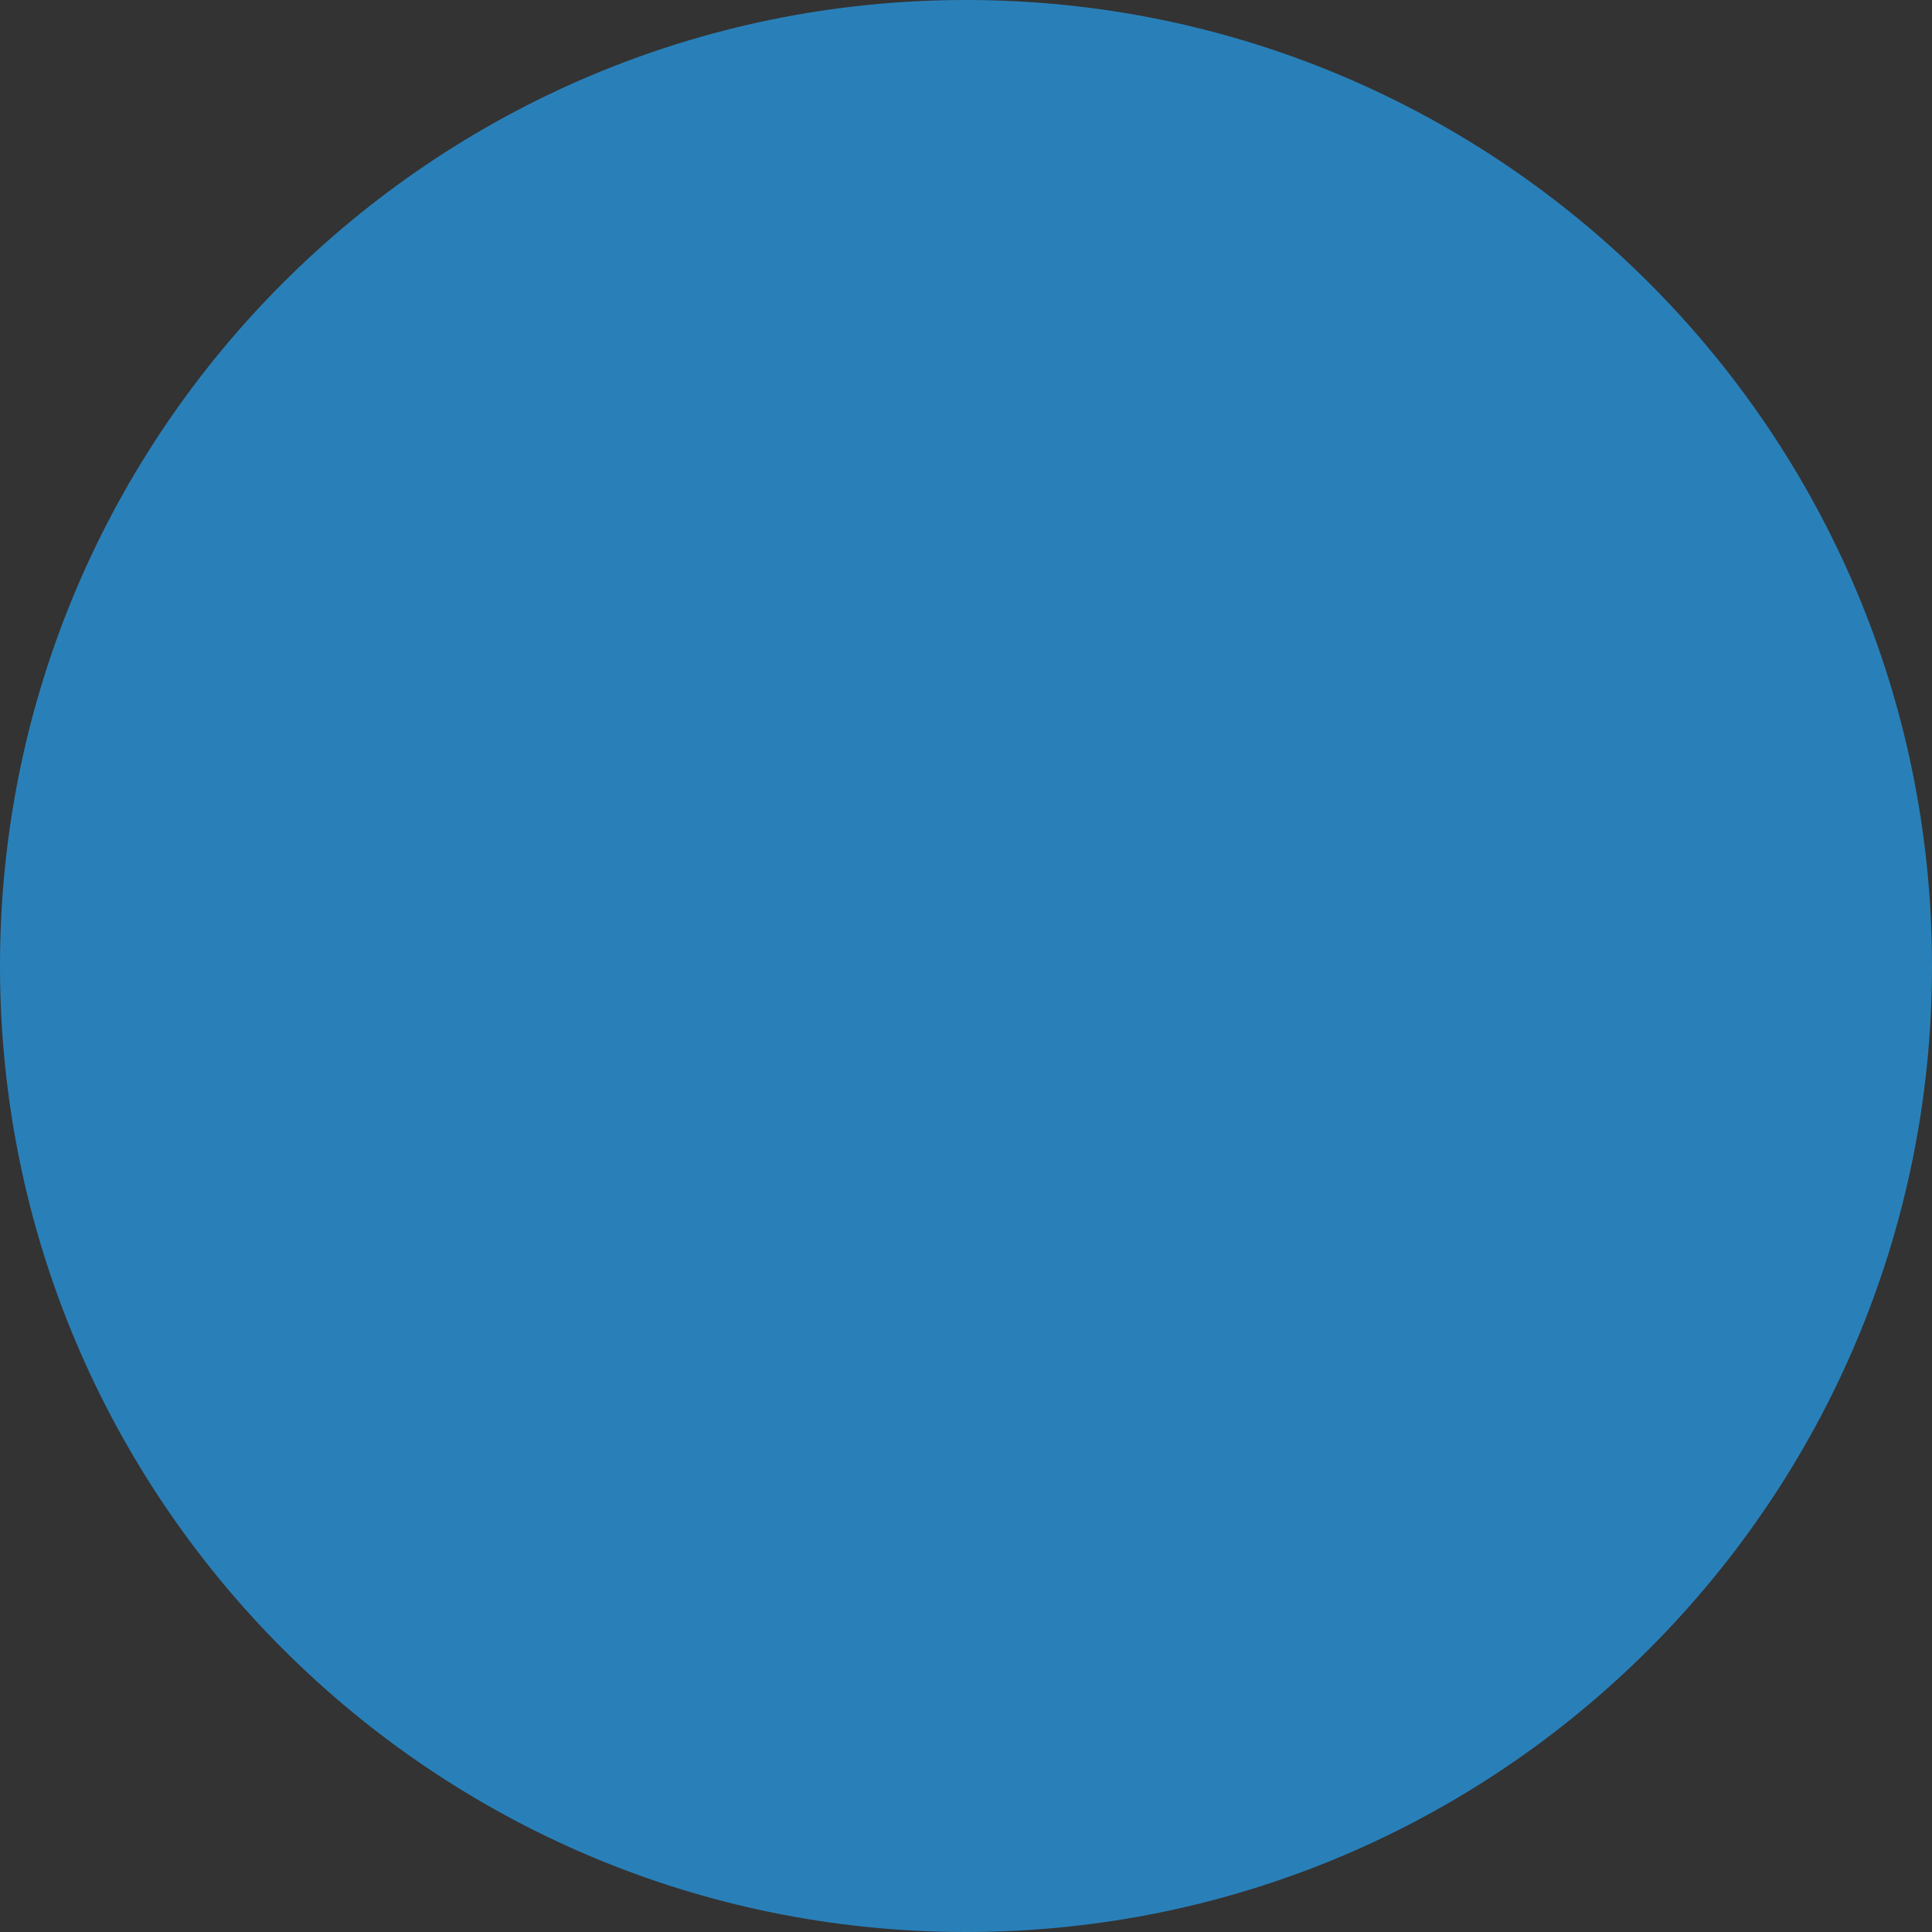 <svg width="150" height="150" viewBox="0 0 150 150" version="1.1" xmlns="http://www.w3.org/2000/svg" xmlns:xlink="http://www.w3.org/1999/xlink">
<rect x="0" y="0" width="150" height="150" fill="#333333" stroke="none"/>
<title>3</title>
<desc>Created using Figma</desc>
<g id="Canvas" transform="translate(-490 1384)">
<g id="3">
<g id="Ellipse">
<use xlink:href="#path0_fill" transform="translate(490 -1384)" fill="#2980B9"/>
</g>
<g id="if_worker_309034">
<g id="Vector">
<mask id="mask0_outline_ins">
<use xlink:href="#path1_fill" fill="white" transform="translate(519 -1339)"/>
</mask>
<g mask="url(#mask0_outline_ins)">
<use xlink:href="#path2_stroke_2x" transform="translate(519 -1339)" fill="#FFFFFF"/>
</g>
</g>
</g>
</g>
</g>
<defs>
<path id="path0_fill" d="M 150 75C 150 116.421 116.421 150 75 150C 33.579 150 0 116.421 0 75C 0 33.579 33.579 0 75 0C 116.421 0 150 33.579 150 75Z"/>
<path id="path1_fill" d="M 86.7 43.846C 86.7 16.154 62.591 9.231 62.591 9.231L 55.173 23.077L 55.173 4.615C 55.173 1.846 53.318 0 50.536 0L 41.264 0C 38.482 0 36.627 1.846 36.627 4.615L 36.627 23.077L 29.673 9.231C 29.673 9.231 5.564 16.154 5.564 43.846C 5.564 43.846 -4.42158e-07 44.769 -4.42158e-07 55.385C -4.42158e-07 55.385 13.909 60 46.364 60C 78.818 60 92.727 55.385 92.727 55.385C 92.264 44.769 86.7 43.846 86.7 43.846Z"/>
<path id="path2_stroke_2x" d="M 86.7 43.846L 85.2 43.846L 85.2 45.118L 86.454 45.326L 86.7 43.846ZM 62.591 9.231L 63.005 7.789L 61.841 7.455L 61.269 8.522L 62.591 9.231ZM 55.173 23.077L 53.673 23.077L 56.495 23.785L 55.173 23.077ZM 36.627 23.077L 35.287 23.75L 38.127 23.077L 36.627 23.077ZM 29.673 9.231L 31.013 8.558L 30.455 7.446L 29.259 7.789L 29.673 9.231ZM 5.564 43.846L 5.809 45.326L 7.064 45.118L 7.064 43.846L 5.564 43.846ZM -4.42158e-07 55.385L -1.5 55.385L -1.5 56.467L -0.472 56.808L -4.42158e-07 55.385ZM 92.727 55.385L 93.2 56.808L 94.275 56.451L 94.226 55.319L 92.727 55.385ZM 88.2 43.846C 88.2 29.496 81.928 20.447 75.624 15.017C 72.488 12.316 69.356 10.517 67.005 9.392C 65.829 8.829 64.844 8.433 64.146 8.175C 63.797 8.046 63.52 7.952 63.326 7.889C 63.229 7.857 63.153 7.833 63.099 7.817C 63.072 7.809 63.05 7.802 63.035 7.798C 63.027 7.795 63.02 7.793 63.015 7.792C 63.013 7.791 63.011 7.791 63.009 7.79C 63.008 7.79 63.007 7.79 63.007 7.79C 63.006 7.789 63.005 7.789 62.591 9.231C 62.177 10.672 62.176 10.672 62.176 10.672C 62.176 10.672 62.175 10.672 62.175 10.672C 62.175 10.672 62.175 10.672 62.175 10.672C 62.176 10.672 62.178 10.673 62.182 10.674C 62.19 10.676 62.203 10.68 62.222 10.686C 62.259 10.697 62.318 10.716 62.398 10.742C 62.556 10.793 62.797 10.875 63.107 10.989C 63.728 11.219 64.627 11.58 65.71 12.098C 67.88 13.137 70.775 14.8 73.666 17.29C 79.418 22.245 85.2 30.504 85.2 43.846L 88.2 43.846ZM 61.269 8.522L 53.85 22.369L 56.495 23.785L 63.913 9.939L 61.269 8.522ZM 56.673 23.077L 56.673 4.615L 53.673 4.615L 53.673 23.077L 56.673 23.077ZM 56.673 4.615C 56.673 2.888 56.087 1.333 54.956 0.206C 53.825 -0.92 52.266 -1.5 50.536 -1.5L 50.536 1.5C 51.588 1.5 52.348 1.843 52.84 2.332C 53.331 2.821 53.673 3.574 53.673 4.615L 56.673 4.615ZM 50.536 -1.5L 41.264 -1.5L 41.264 1.5L 50.536 1.5L 50.536 -1.5ZM 41.264 -1.5C 39.534 -1.5 37.975 -0.92 36.844 0.206C 35.712 1.333 35.127 2.888 35.127 4.615L 38.127 4.615C 38.127 3.574 38.469 2.821 38.961 2.332C 39.452 1.843 40.212 1.5 41.264 1.5L 41.264 -1.5ZM 35.127 4.615L 35.127 23.077L 38.127 23.077L 38.127 4.615L 35.127 4.615ZM 37.968 22.404L 31.013 8.558L 28.332 9.904L 35.287 23.75L 37.968 22.404ZM 29.673 9.231C 29.259 7.789 29.258 7.789 29.257 7.79C 29.256 7.79 29.256 7.79 29.255 7.79C 29.253 7.791 29.251 7.791 29.248 7.792C 29.243 7.793 29.237 7.795 29.229 7.798C 29.213 7.802 29.192 7.809 29.165 7.817C 29.111 7.833 29.035 7.857 28.938 7.889C 28.744 7.952 28.466 8.046 28.117 8.175C 27.42 8.433 26.435 8.829 25.258 9.392C 22.908 10.517 19.775 12.316 16.639 15.017C 10.336 20.447 4.064 29.496 4.064 43.846L 7.064 43.846C 7.064 30.504 12.846 22.245 18.597 17.29C 21.488 14.8 24.383 13.137 26.553 12.098C 27.637 11.58 28.535 11.219 29.156 10.989C 29.467 10.875 29.707 10.793 29.866 10.742C 29.946 10.716 30.005 10.697 30.042 10.686C 30.061 10.68 30.074 10.676 30.081 10.674C 30.085 10.673 30.087 10.672 30.088 10.672C 30.089 10.672 30.089 10.672 30.089 10.672C 30.088 10.672 30.088 10.672 30.088 10.672C 30.087 10.672 30.087 10.672 29.673 9.231ZM 5.564 43.846C 5.318 42.366 5.317 42.367 5.315 42.367C 5.315 42.367 5.313 42.367 5.312 42.367C 5.311 42.368 5.308 42.368 5.306 42.368C 5.302 42.369 5.297 42.37 5.292 42.371C 5.282 42.373 5.271 42.375 5.258 42.377C 5.233 42.382 5.202 42.389 5.166 42.397C 5.093 42.414 5.001 42.437 4.891 42.471C 4.67 42.537 4.379 42.642 4.041 42.806C 3.362 43.135 2.503 43.695 1.663 44.636C -0.034 46.536 -1.5 49.812 -1.5 55.385L 1.5 55.385C 1.5 50.342 2.816 47.848 3.901 46.634C 4.452 46.017 4.983 45.683 5.348 45.507C 5.531 45.418 5.674 45.368 5.758 45.342C 5.8 45.33 5.827 45.323 5.837 45.321C 5.841 45.32 5.842 45.32 5.837 45.321C 5.835 45.321 5.832 45.322 5.827 45.323C 5.825 45.323 5.822 45.324 5.819 45.324C 5.817 45.325 5.816 45.325 5.814 45.325C 5.813 45.325 5.812 45.325 5.812 45.325C 5.81 45.326 5.809 45.326 5.564 43.846ZM -4.42158e-07 55.385C -0.472 56.808 -0.472 56.809 -0.471 56.809C -0.471 56.809 -0.47 56.809 -0.47 56.809C -0.469 56.809 -0.467 56.81 -0.466 56.81C -0.463 56.811 -0.459 56.813 -0.454 56.814C -0.445 56.817 -0.432 56.821 -0.416 56.827C -0.384 56.837 -0.337 56.852 -0.277 56.87C -0.157 56.907 0.018 56.96 0.251 57.026C 0.715 57.158 1.406 57.343 2.332 57.565C 4.184 58.007 6.977 58.592 10.784 59.175C 18.398 60.341 30.065 61.5 46.364 61.5L 46.364 58.5C 30.207 58.5 18.693 57.351 11.238 56.21C 7.511 55.639 4.799 55.07 3.029 54.647C 2.144 54.435 1.494 54.261 1.071 54.14C 0.86 54.08 0.705 54.033 0.606 54.003C 0.556 53.987 0.52 53.976 0.498 53.969C 0.487 53.966 0.479 53.963 0.475 53.962C 0.473 53.961 0.471 53.961 0.471 53.961C 0.471 53.96 0.471 53.96 0.471 53.961C 0.471 53.961 0.472 53.961 0.472 53.961C 0.472 53.961 0.472 53.961 -4.42158e-07 55.385ZM 46.364 61.5C 62.662 61.5 74.329 60.341 81.943 59.175C 85.75 58.592 88.543 58.007 90.395 57.565C 91.322 57.343 92.012 57.158 92.477 57.026C 92.709 56.96 92.884 56.907 93.004 56.87C 93.065 56.852 93.111 56.837 93.143 56.827C 93.159 56.821 93.172 56.817 93.182 56.814C 93.186 56.813 93.19 56.811 93.193 56.81C 93.195 56.81 93.196 56.809 93.197 56.809C 93.198 56.809 93.198 56.809 93.199 56.809C 93.199 56.809 93.2 56.808 92.727 55.385C 92.255 53.961 92.255 53.961 92.256 53.961C 92.256 53.961 92.256 53.961 92.256 53.961C 92.256 53.96 92.256 53.96 92.256 53.961C 92.256 53.961 92.254 53.961 92.252 53.962C 92.248 53.963 92.241 53.966 92.23 53.969C 92.207 53.976 92.171 53.987 92.122 54.003C 92.022 54.033 91.867 54.08 91.656 54.14C 91.233 54.261 90.583 54.435 89.698 54.647C 87.928 55.07 85.216 55.639 81.489 56.21C 74.034 57.351 62.52 58.5 46.364 58.5L 46.364 61.5ZM 94.226 55.319C 93.983 49.747 92.385 46.492 90.638 44.613C 89.773 43.683 88.904 43.128 88.223 42.803C 87.883 42.64 87.591 42.536 87.371 42.47C 87.261 42.437 87.169 42.413 87.097 42.397C 87.061 42.389 87.031 42.382 87.005 42.377C 86.992 42.375 86.981 42.373 86.971 42.371C 86.966 42.37 86.962 42.369 86.957 42.368C 86.955 42.368 86.953 42.368 86.951 42.367C 86.95 42.367 86.949 42.367 86.948 42.367C 86.947 42.367 86.945 42.366 86.7 43.846C 86.454 45.326 86.453 45.326 86.452 45.325C 86.451 45.325 86.45 45.325 86.449 45.325C 86.448 45.325 86.446 45.325 86.445 45.324C 86.442 45.324 86.439 45.323 86.437 45.323C 86.432 45.322 86.429 45.321 86.427 45.321C 86.422 45.32 86.423 45.32 86.428 45.321C 86.438 45.324 86.465 45.33 86.508 45.343C 86.594 45.369 86.741 45.42 86.93 45.51C 87.306 45.689 87.858 46.029 88.441 46.656C 89.592 47.893 91.008 50.407 91.229 55.45L 94.226 55.319Z"/>
</defs>
</svg>
